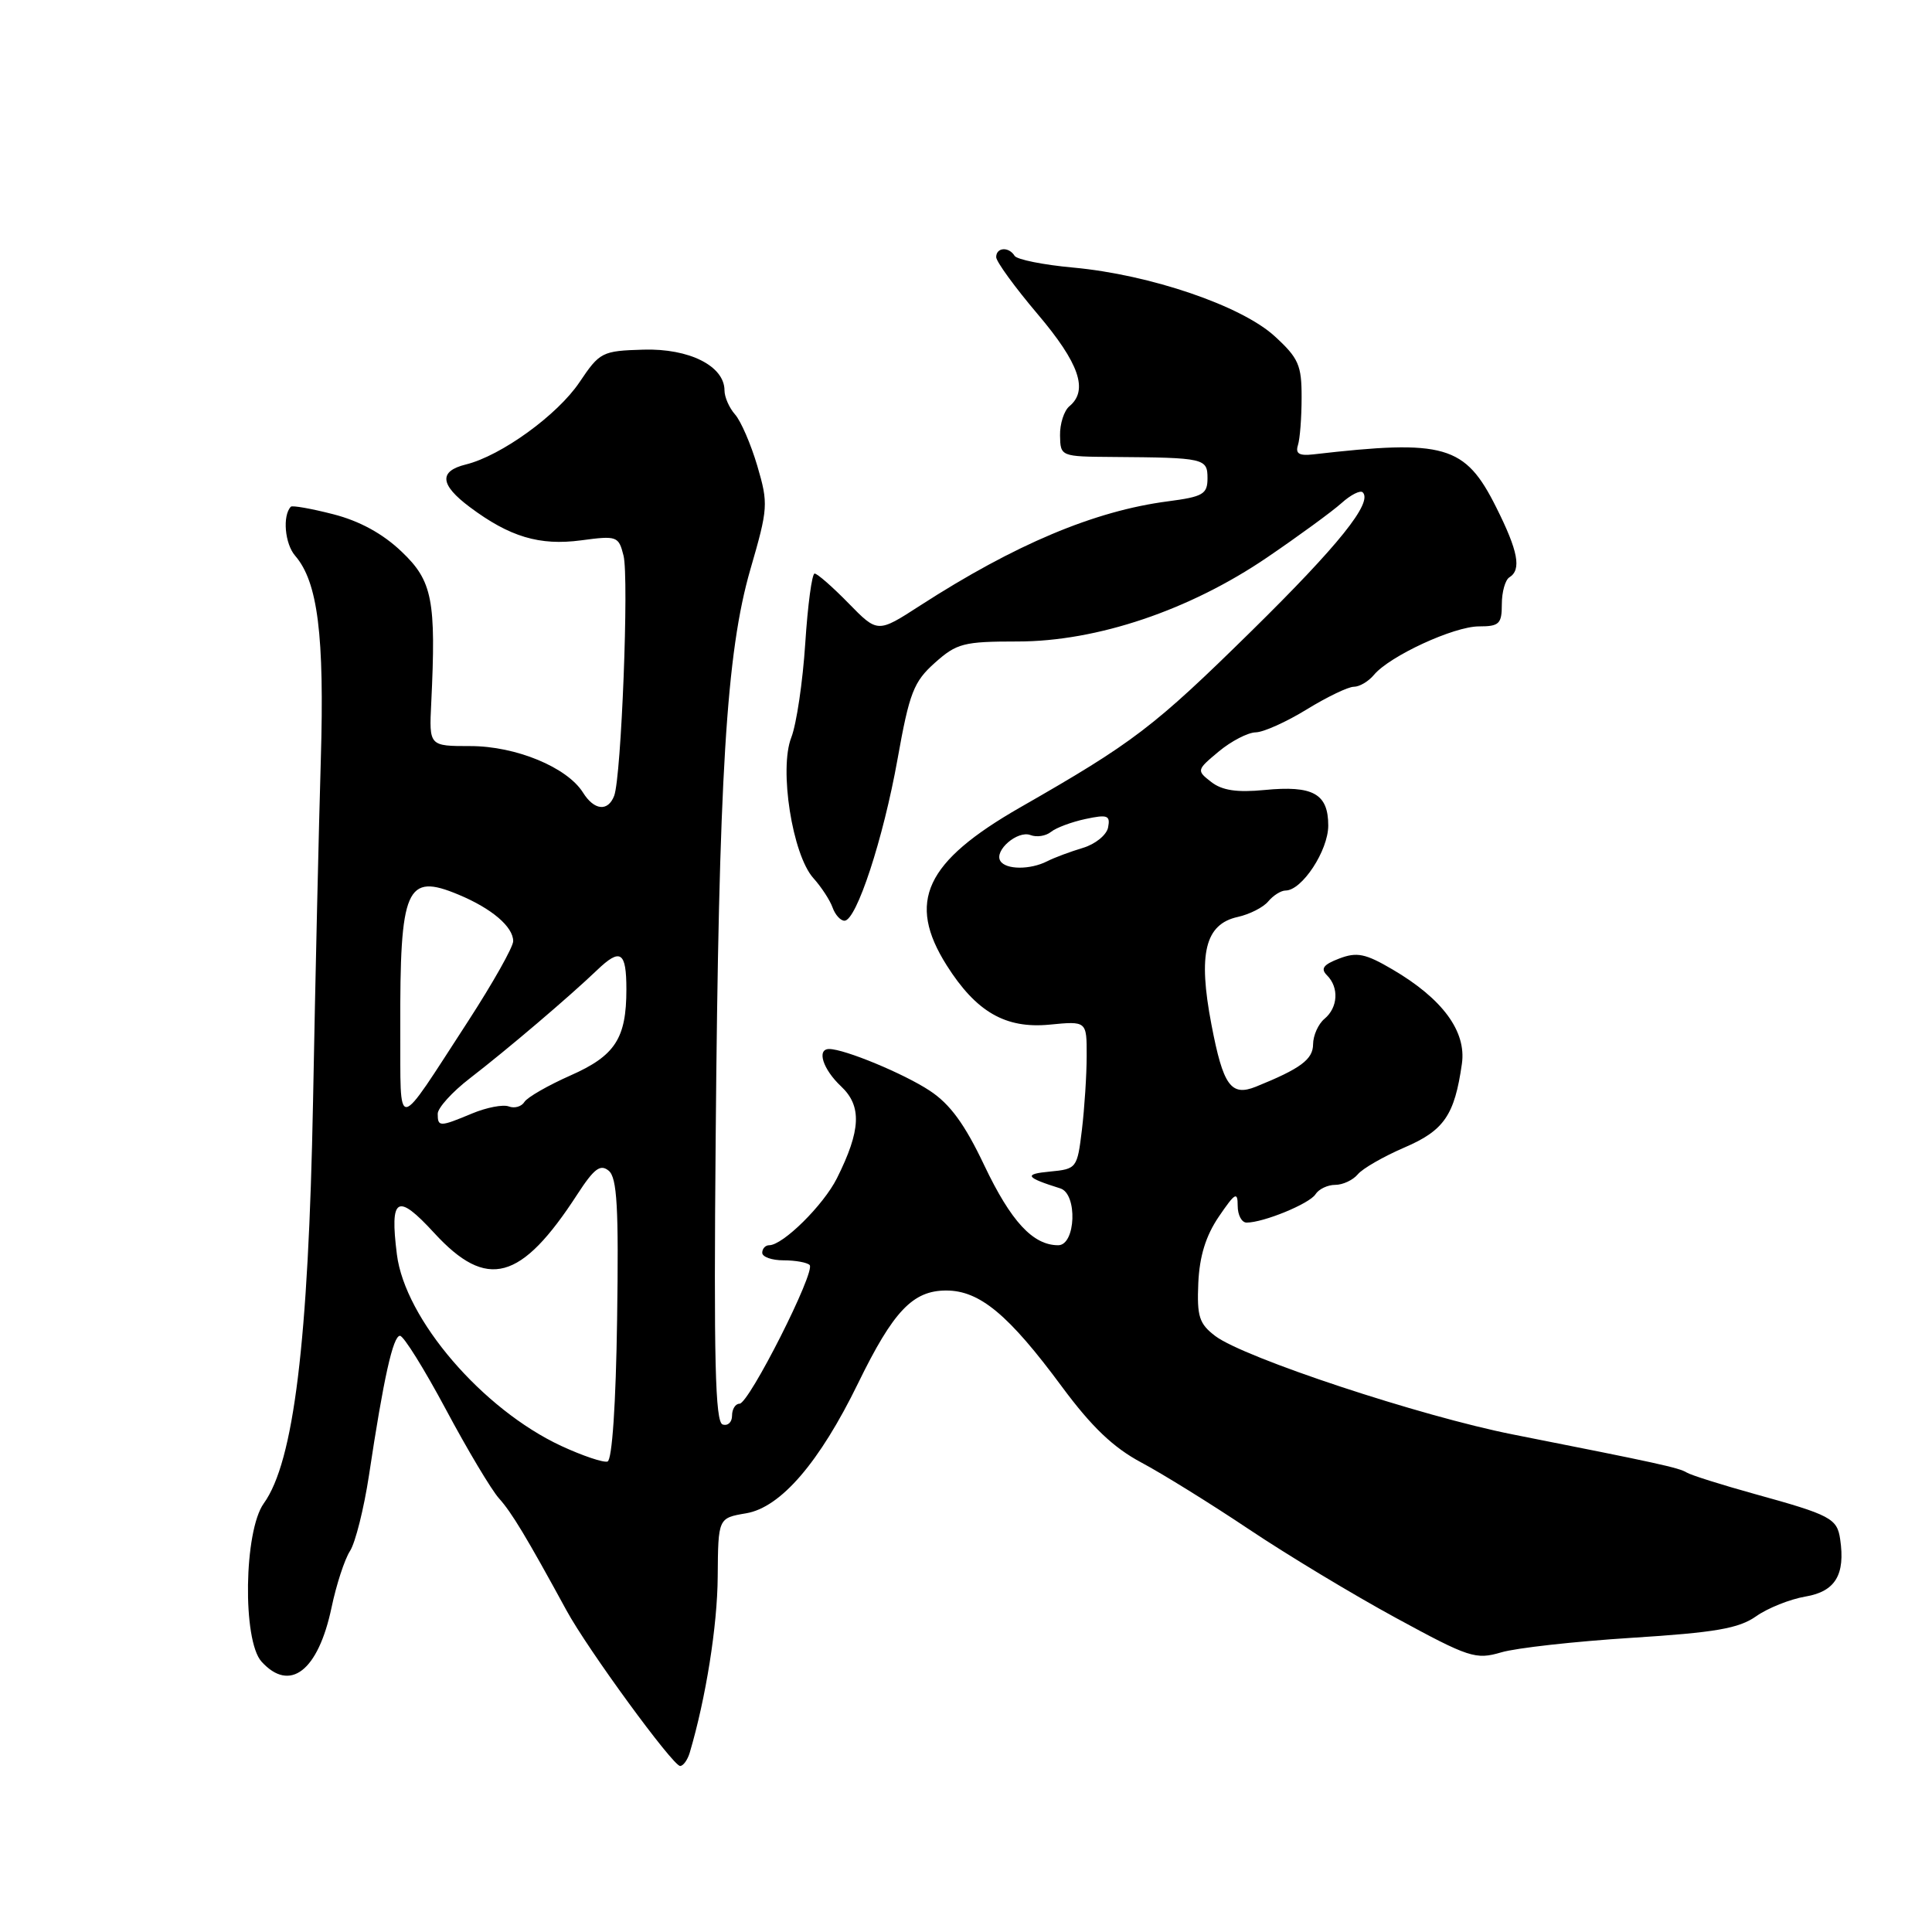 <?xml version="1.0" encoding="UTF-8" standalone="no"?>
<!DOCTYPE svg PUBLIC "-//W3C//DTD SVG 1.1//EN" "http://www.w3.org/Graphics/SVG/1.1/DTD/svg11.dtd" >
<svg xmlns="http://www.w3.org/2000/svg" xmlns:xlink="http://www.w3.org/1999/xlink" version="1.1" viewBox="0 0 256 256">
 <g >
 <path fill="currentColor"
d=" M 91.39 232.25 C 93.53 225.03 95.06 215.44 95.10 208.90 C 95.16 201.15 95.16 201.15 98.86 200.52 C 103.45 199.75 108.58 193.79 113.71 183.27 C 118.37 173.72 120.95 171.00 125.38 171.00 C 129.81 171.00 133.65 174.19 140.72 183.76 C 144.66 189.08 147.52 191.81 151.23 193.79 C 154.03 195.28 160.46 199.27 165.51 202.65 C 170.56 206.03 179.33 211.32 185.00 214.40 C 194.67 219.66 195.54 219.94 198.91 218.95 C 200.88 218.36 208.66 217.50 216.19 217.02 C 227.29 216.32 230.40 215.78 232.69 214.17 C 234.23 213.08 237.18 211.90 239.24 211.55 C 243.19 210.88 244.53 208.66 243.83 203.95 C 243.43 201.20 242.57 200.74 232.50 197.96 C 228.10 196.74 224.05 195.46 223.50 195.12 C 222.48 194.48 219.62 193.86 200.50 190.08 C 188.28 187.67 164.86 179.92 161.03 177.03 C 158.90 175.41 158.59 174.45 158.78 170.02 C 158.94 166.46 159.77 163.76 161.50 161.21 C 163.66 158.04 164.00 157.84 164.00 159.77 C 164.00 161.00 164.53 162.00 165.18 162.00 C 167.43 162.00 173.50 159.50 174.30 158.26 C 174.74 157.56 175.92 157.00 176.93 157.00 C 177.93 157.00 179.27 156.37 179.91 155.61 C 180.54 154.84 183.32 153.25 186.07 152.06 C 191.35 149.80 192.74 147.77 193.71 140.95 C 194.32 136.66 191.14 132.34 184.52 128.46 C 180.93 126.35 179.80 126.12 177.46 127.01 C 175.34 127.82 174.95 128.35 175.84 129.24 C 177.45 130.85 177.29 133.51 175.50 135.00 C 174.68 135.68 174.00 137.20 173.99 138.37 C 173.98 140.38 172.33 141.60 166.42 143.99 C 163.11 145.32 162.07 143.87 160.52 135.75 C 158.72 126.36 159.68 122.45 164.01 121.50 C 165.58 121.15 167.40 120.23 168.05 119.44 C 168.71 118.65 169.74 118.00 170.34 118.00 C 172.52 118.00 176.00 112.70 176.00 109.39 C 176.00 105.17 173.99 104.05 167.54 104.68 C 163.91 105.03 161.94 104.74 160.50 103.62 C 158.53 102.09 158.55 102.03 161.50 99.57 C 163.15 98.20 165.35 97.06 166.39 97.04 C 167.43 97.02 170.47 95.65 173.15 94.00 C 175.84 92.35 178.64 91.00 179.39 91.00 C 180.14 91.00 181.34 90.29 182.06 89.42 C 184.14 86.93 192.64 83.00 195.97 83.00 C 198.66 83.00 199.00 82.67 199.00 80.06 C 199.00 78.44 199.45 76.84 200.00 76.50 C 201.63 75.49 201.17 73.03 198.25 67.21 C 194.13 58.97 191.45 58.20 174.00 60.21 C 172.16 60.42 171.63 60.11 171.98 59.00 C 172.25 58.17 172.47 55.32 172.47 52.66 C 172.48 48.39 172.07 47.45 168.90 44.55 C 164.50 40.52 152.43 36.40 142.25 35.46 C 138.26 35.10 134.74 34.39 134.44 33.90 C 133.67 32.65 132.00 32.77 132.00 34.07 C 132.00 34.66 134.48 38.07 137.50 41.63 C 143.01 48.13 144.25 51.72 141.70 53.83 C 140.99 54.42 140.43 56.17 140.46 57.70 C 140.51 60.49 140.54 60.50 147.50 60.55 C 159.60 60.64 160.00 60.73 160.00 63.37 C 160.00 65.48 159.41 65.82 154.75 66.43 C 145.01 67.70 134.49 72.13 121.89 80.26 C 116.29 83.88 116.29 83.88 112.44 79.94 C 110.32 77.77 108.30 76.00 107.94 76.00 C 107.59 76.00 107.03 80.16 106.70 85.25 C 106.37 90.34 105.54 95.95 104.85 97.72 C 103.21 101.90 104.99 113.26 107.78 116.36 C 108.84 117.54 109.98 119.29 110.32 120.25 C 110.66 121.21 111.37 122.00 111.90 122.00 C 113.48 122.00 117.04 111.15 118.93 100.58 C 120.50 91.78 121.07 90.33 123.87 87.83 C 126.77 85.24 127.68 85.00 134.83 85.00 C 145.35 85.00 157.63 80.86 167.92 73.85 C 172.09 71.01 176.51 67.78 177.75 66.67 C 178.98 65.56 180.25 64.92 180.57 65.24 C 181.92 66.59 177.38 72.25 165.82 83.62 C 152.86 96.36 150.20 98.39 135.19 106.98 C 122.58 114.21 120.12 119.48 125.44 127.91 C 129.35 134.09 133.23 136.33 139.07 135.77 C 144.00 135.29 144.00 135.29 143.99 139.90 C 143.99 142.43 143.70 146.84 143.36 149.70 C 142.74 154.80 142.67 154.90 139.12 155.24 C 135.59 155.57 135.87 156.02 140.50 157.47 C 142.80 158.19 142.55 165.00 140.22 165.00 C 136.87 165.00 133.96 161.85 130.42 154.41 C 127.84 148.97 125.89 146.29 123.19 144.52 C 119.77 142.26 111.90 139.00 109.87 139.00 C 108.18 139.00 109.03 141.68 111.45 143.95 C 114.22 146.56 114.08 149.76 110.90 156.12 C 109.12 159.68 103.74 165.00 101.92 165.00 C 101.42 165.00 101.00 165.45 101.00 166.00 C 101.00 166.55 102.27 167.00 103.83 167.00 C 105.39 167.00 106.94 167.28 107.28 167.62 C 108.12 168.45 99.24 186.00 97.99 186.00 C 97.45 186.00 97.00 186.71 97.00 187.58 C 97.00 188.45 96.44 188.98 95.75 188.75 C 94.77 188.42 94.57 180.19 94.83 150.91 C 95.24 102.70 96.24 86.47 99.43 75.44 C 101.78 67.34 101.82 66.75 100.35 61.74 C 99.50 58.86 98.17 55.79 97.40 54.92 C 96.63 54.05 96.00 52.62 96.00 51.74 C 96.00 48.50 91.33 46.15 85.26 46.33 C 79.78 46.49 79.47 46.65 76.79 50.64 C 73.88 54.98 66.42 60.38 61.75 61.54 C 58.12 62.43 58.28 64.22 62.25 67.19 C 67.53 71.14 71.49 72.33 76.99 71.60 C 81.76 70.96 81.97 71.04 82.62 73.62 C 83.36 76.57 82.33 102.97 81.38 105.45 C 80.56 107.58 78.73 107.39 77.25 105.02 C 75.15 101.67 68.35 98.86 62.33 98.86 C 56.86 98.86 56.86 98.86 57.14 93.18 C 57.80 79.50 57.31 76.98 53.21 73.09 C 50.72 70.71 47.64 69.03 44.16 68.14 C 41.25 67.39 38.73 66.95 38.54 67.14 C 37.41 68.32 37.74 72.06 39.11 73.64 C 42.11 77.11 43.00 84.17 42.51 100.65 C 42.25 109.37 41.78 129.74 41.48 145.92 C 40.87 177.83 38.93 193.69 34.95 199.21 C 32.32 202.87 32.11 217.36 34.65 220.17 C 38.41 224.32 42.16 221.42 43.93 213.01 C 44.56 210.00 45.66 206.62 46.38 205.51 C 47.09 204.41 48.22 199.90 48.89 195.50 C 50.83 182.61 52.08 177.00 53.00 177.00 C 53.48 177.00 56.21 181.39 59.08 186.75 C 61.94 192.11 65.11 197.41 66.11 198.53 C 67.80 200.41 69.72 203.59 75.07 213.40 C 77.87 218.55 89.16 234.00 90.12 234.00 C 90.53 234.00 91.10 233.21 91.39 232.25 Z  M 74.36 191.59 C 63.91 186.72 53.67 174.79 52.59 166.22 C 51.63 158.59 52.62 158.02 57.53 163.37 C 64.53 170.99 69.03 169.78 76.51 158.24 C 78.72 154.84 79.55 154.21 80.66 155.13 C 81.77 156.05 81.99 160.00 81.77 174.81 C 81.61 186.03 81.11 193.46 80.50 193.66 C 79.95 193.83 77.19 192.90 74.36 191.59 Z  M 58.00 147.58 C 58.00 146.81 59.91 144.69 62.25 142.89 C 67.27 139.02 75.43 132.07 79.11 128.55 C 82.22 125.57 83.00 126.08 83.00 131.10 C 83.00 137.59 81.51 139.89 75.60 142.50 C 72.62 143.82 69.87 145.40 69.49 146.01 C 69.11 146.63 68.18 146.90 67.42 146.61 C 66.67 146.32 64.48 146.74 62.56 147.54 C 58.25 149.34 58.00 149.34 58.00 147.58 Z  M 53.04 136.38 C 52.98 117.56 53.81 115.64 60.77 118.55 C 65.16 120.38 68.00 122.80 68.00 124.71 C 68.00 125.48 65.31 130.25 62.03 135.31 C 52.25 150.35 53.10 150.25 53.04 136.38 Z  M 132.55 114.08 C 131.70 112.70 134.84 110.00 136.54 110.65 C 137.36 110.97 138.58 110.78 139.26 110.23 C 139.94 109.68 142.00 108.91 143.84 108.52 C 146.74 107.90 147.14 108.04 146.83 109.63 C 146.64 110.64 145.13 111.86 143.49 112.35 C 141.85 112.84 139.72 113.63 138.76 114.12 C 136.50 115.27 133.27 115.25 132.55 114.08 Z "/>
</g>
</svg>